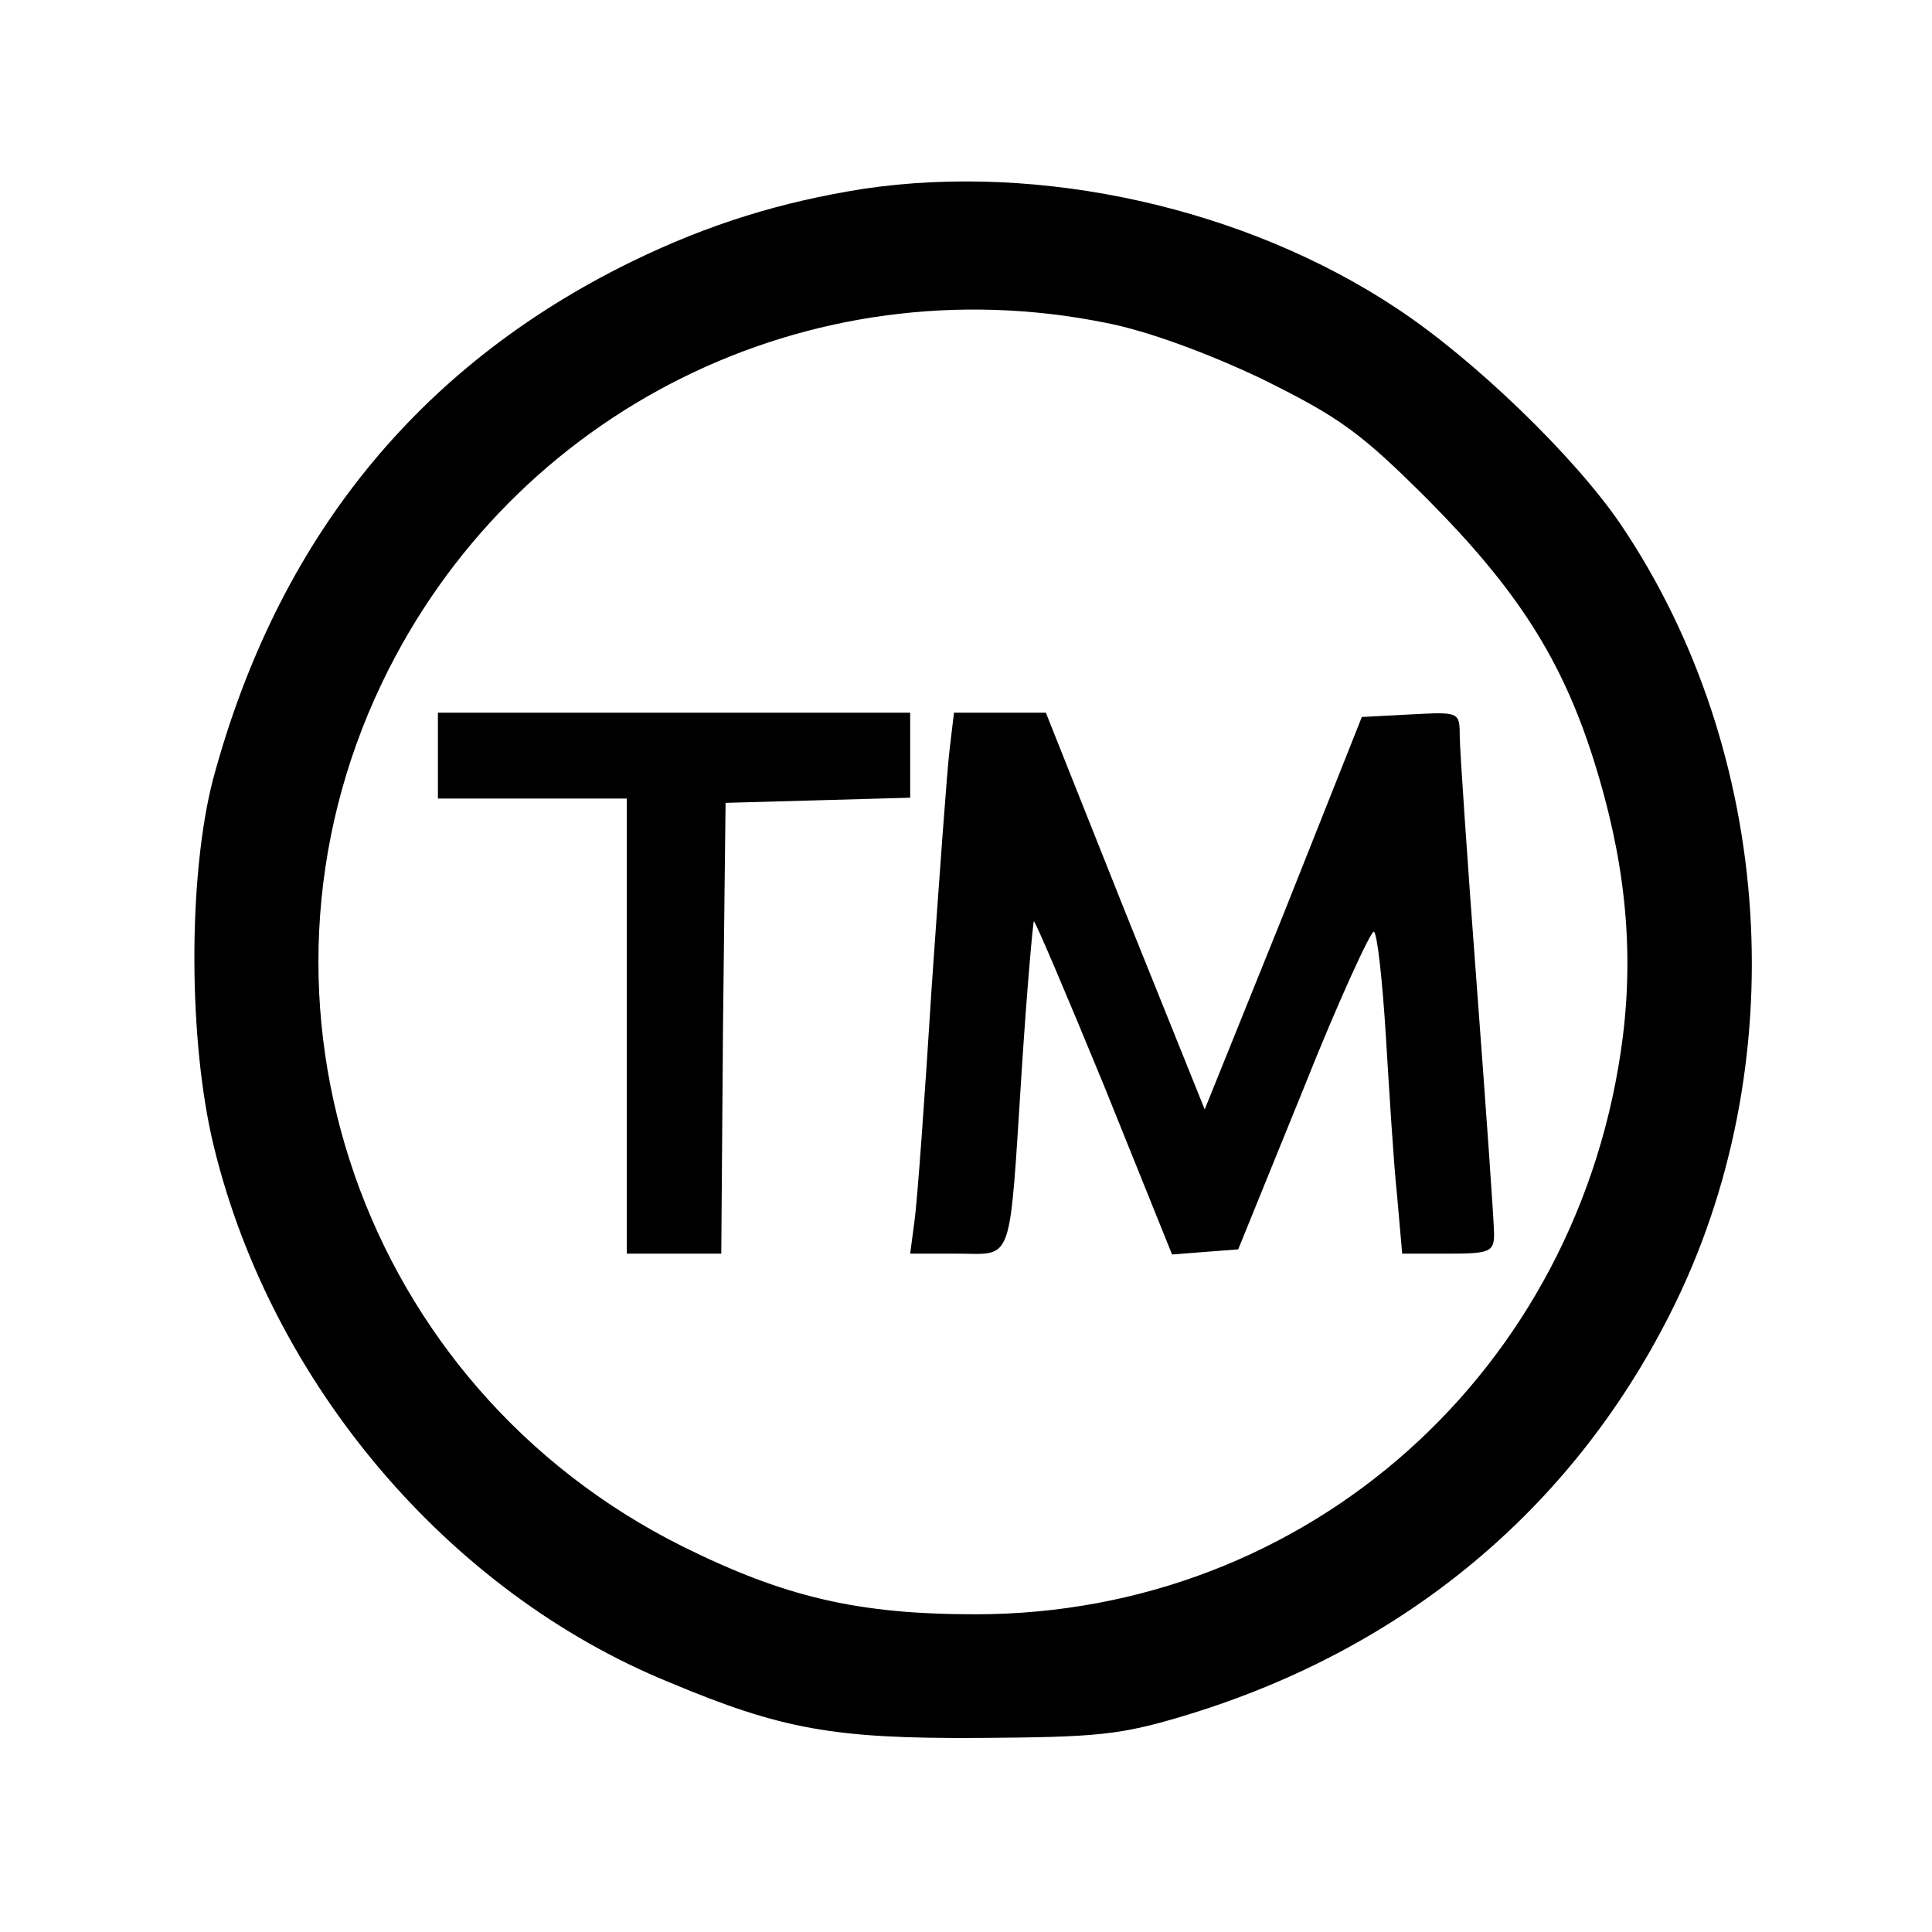 <?xml version="1.0" standalone="no"?>
<!DOCTYPE svg PUBLIC "-//W3C//DTD SVG 20010904//EN"
 "http://www.w3.org/TR/2001/REC-SVG-20010904/DTD/svg10.dtd">
<svg version="1.0" xmlns="http://www.w3.org/2000/svg"
 width="225pt" height="225pt" viewBox="0 0 225 225"
 preserveAspectRatio="xMidYMid meet">
<g transform="translate(0,225) scale(0.1,-0.1)"
fill="#000000" stroke="none">
<path d="M1005 2030 c-95 -15 -180 -41 -270 -85 -249 -122 -412 -324 -487
-603 -29 -112 -29 -304 1 -427 67 -276 273 -519 530 -624 131 -55 192 -66 361
-65 139 1 164 3 243 27 252 77 447 239 562 467 146 288 122 654 -58 920 -54
79 -170 191 -259 250 -177 118 -416 171 -623 140z m283 -156 c47 -9 118 -35
181 -65 91 -45 115 -62 195 -142 103 -104 155 -185 192 -302 36 -114 47 -216
34 -322 -49 -389 -367 -673 -754 -673 -137 0 -222 20 -341 79 -373 186 -529
632 -350 1006 152 317 497 489 843 419z"/>
<path d="M510 1370 l0 -50 110 0 110 0 0 -265 0 -265 55 0 55 0 2 263 3 262
108 3 107 3 0 49 0 50 -275 0 -275 0 0 -50z"/>
<path d="M1106 1378 c-3 -24 -12 -149 -21 -278 -8 -129 -17 -252 -20 -272 l-5
-38 55 0 c66 0 60 -17 75 215 6 93 13 171 14 172 1 2 38 -85 82 -192 l79 -196
38 3 39 3 76 187 c41 103 79 185 82 183 4 -2 10 -57 14 -122 4 -65 9 -148 13
-185 l6 -68 53 0 c49 0 54 2 54 23 0 12 -9 141 -20 287 -11 146 -20 278 -20
293 0 28 -1 28 -57 25 l-57 -3 -91 -229 -92 -228 -93 231 -92 231 -53 0 -54 0
-5 -42z"/>
</g>
</svg>
